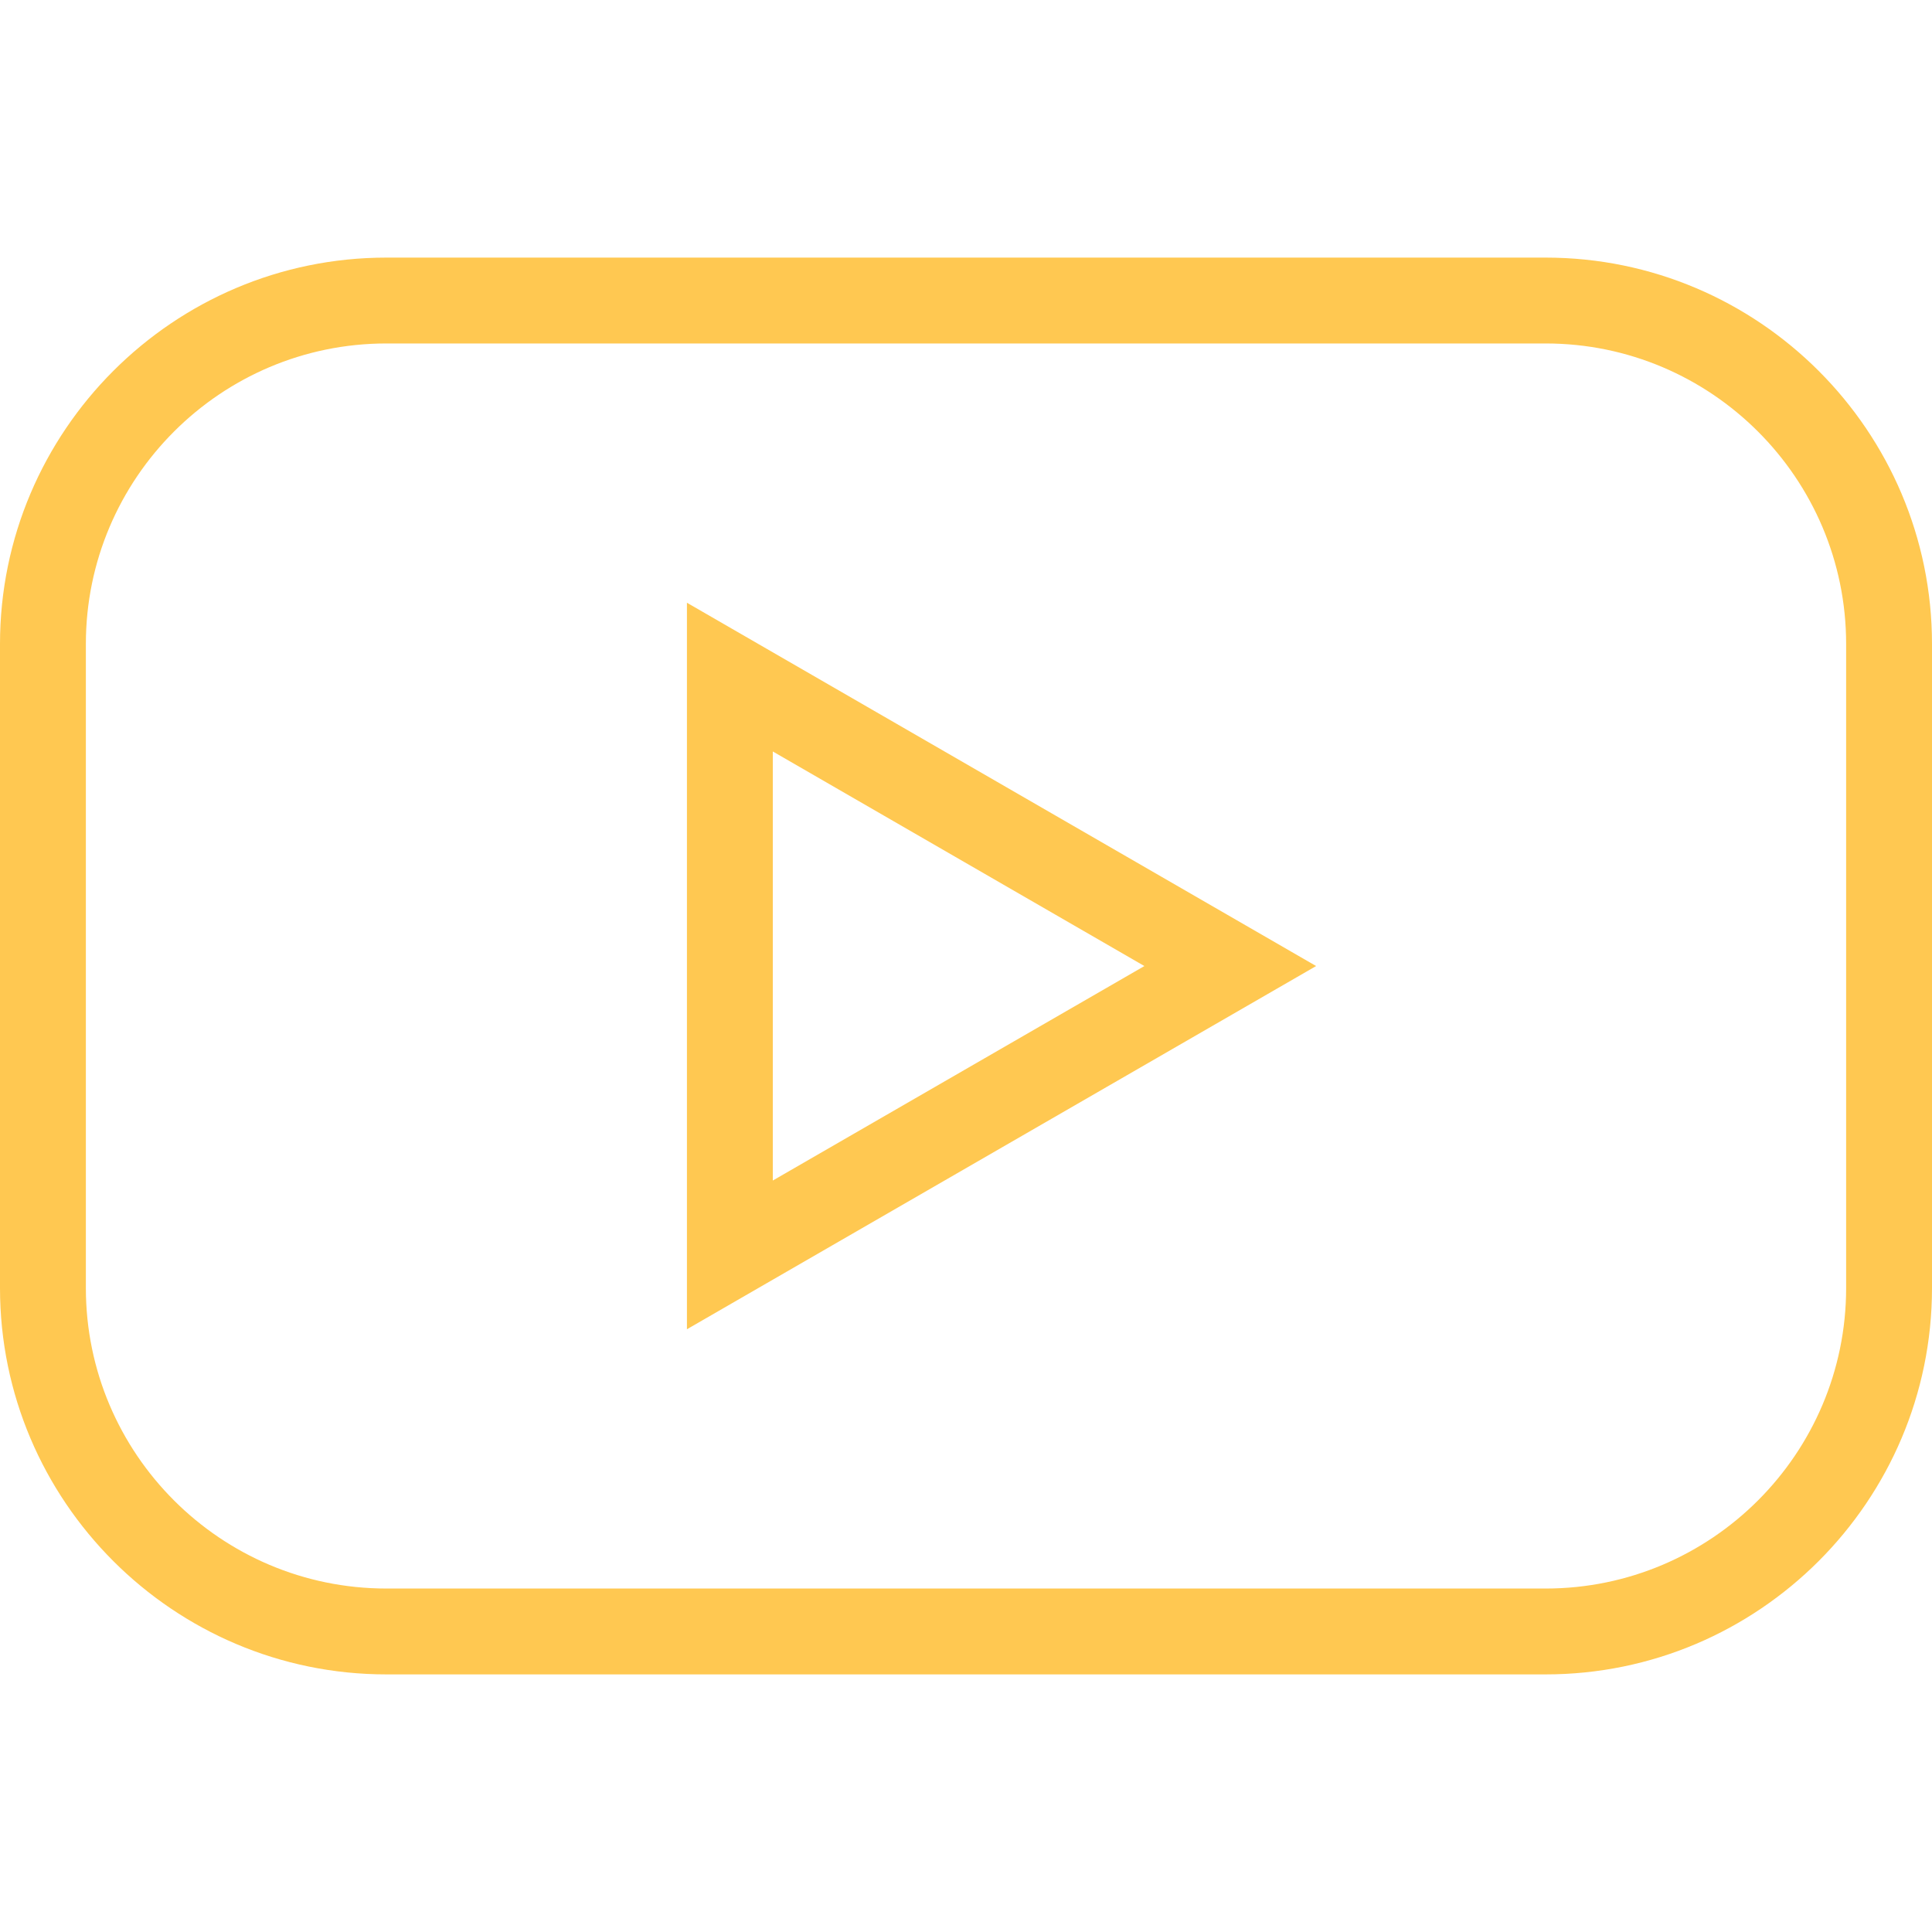 <svg xmlns="http://www.w3.org/2000/svg" width="512" height="512" viewBox="0 0 612 612"><path d="M489.6 81.6H122.4C54.917 81.6 0 136.516 0 204v204c0 67.482 54.917 122.4 122.4 122.4h367.2c67.483 0 122.4-54.918 122.4-122.4V204c0-67.484-54.917-122.4-122.4-122.4zM584.8 408c0 52.496-42.704 95.199-95.2 95.199H122.4c-52.496 0-95.2-42.703-95.2-95.199V204c0-52.496 42.704-95.2 95.2-95.2h367.2c52.496 0 95.2 42.704 95.2 95.2v204zm-367.2 13.068l199.308-115.055L217.6 190.93v230.138zm27.2-183.027l117.708 67.973L244.8 373.959V238.041z" data-original="#000000" class="active-path" data-old_color="#FFc851" fill="#FFc851"/></svg>